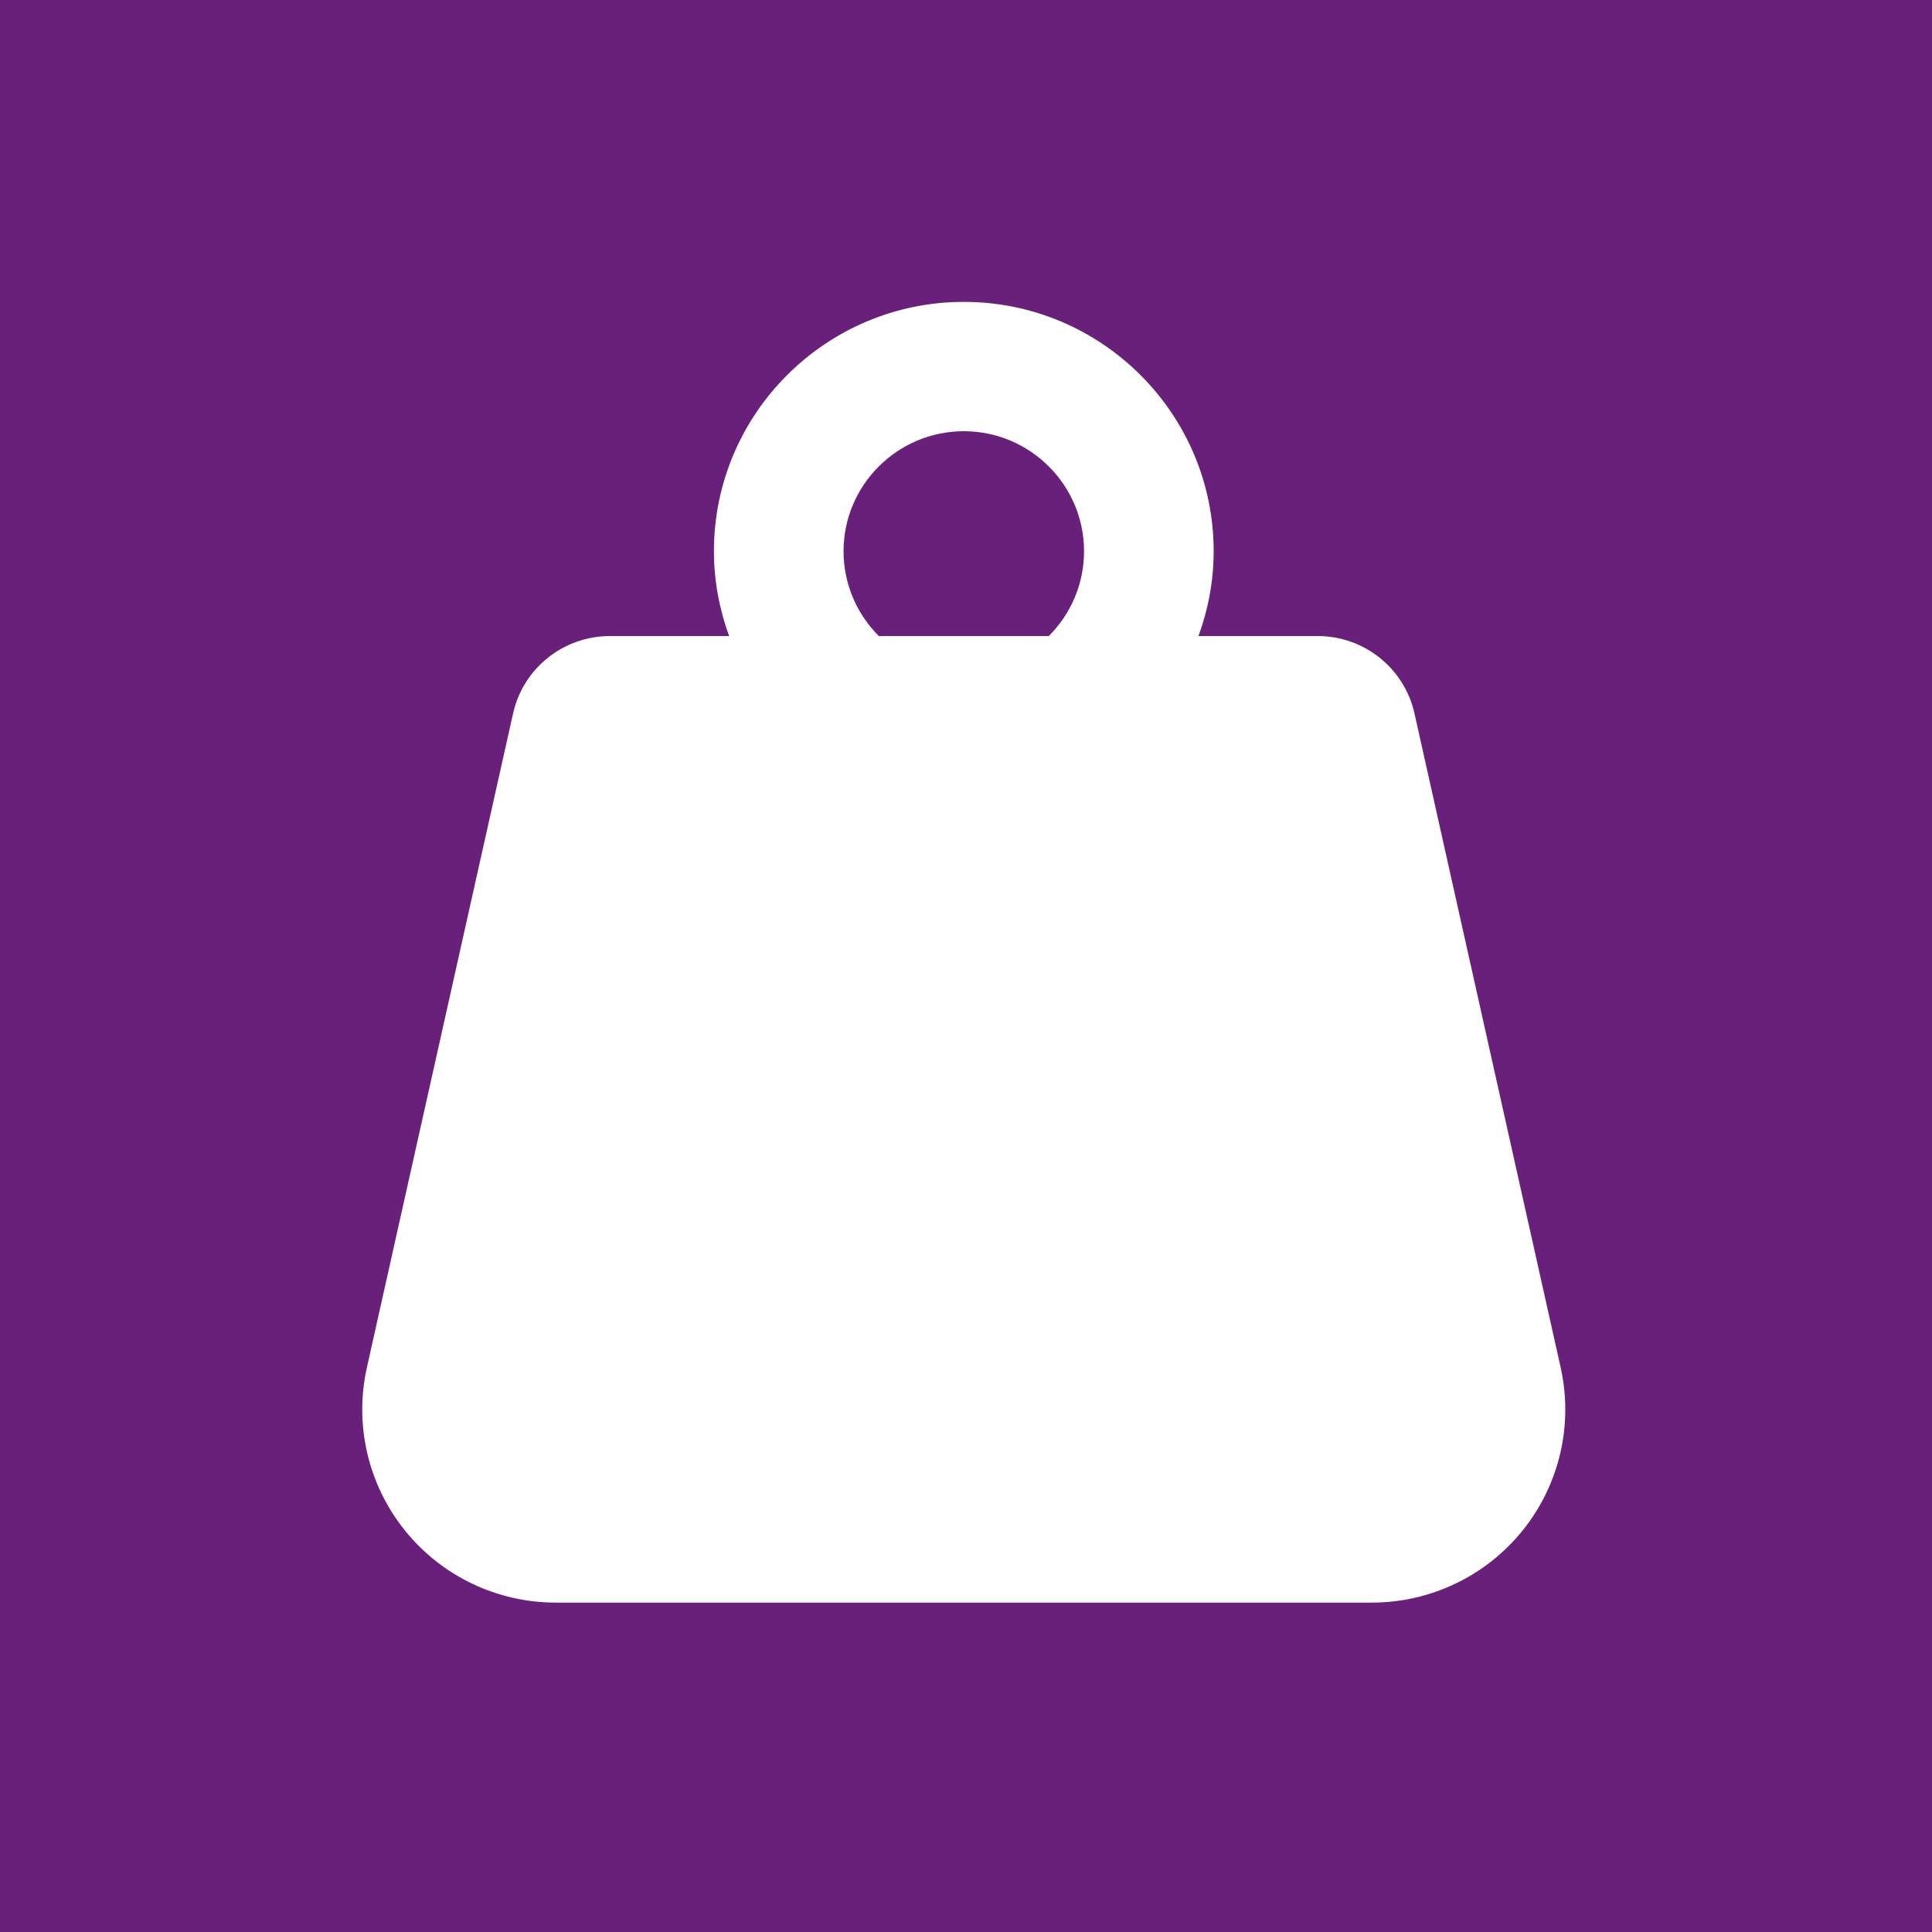 <?xml version="1.0" encoding="UTF-8" standalone="no"?>
<svg
   xmlns:dc="http://purl.org/dc/elements/1.1/"
   xmlns:cc="http://creativecommons.org/ns#"
   xmlns:rdf="http://www.w3.org/1999/02/22-rdf-syntax-ns#"
   xmlns:svg="http://www.w3.org/2000/svg"
   xmlns="http://www.w3.org/2000/svg"
   xmlns:sodipodi="http://sodipodi.sourceforge.net/DTD/sodipodi-0.dtd"
   xmlns:inkscape="http://www.inkscape.org/namespaces/inkscape"
   width="1024"
   height="1024"
   id="svg3336"
   version="1.1"
   inkscape:version="0.91 r13725"
   sodipodi:docname="icon.svg"
   inkscape:export-filename="C:\Users\Jamie\Sources\vso-agent-tasks\Tasks\RunLoadTest\icon.png"
   inkscape:export-xdpi="2.8099999"
   inkscape:export-ydpi="2.8099999">
  <defs
     id="defs3344" />
  <sodipodi:namedview
     pagecolor="#ffffff"
     bordercolor="#666666"
     borderopacity="1"
     objecttolerance="10"
     gridtolerance="20"
     guidetolerance="10"
     inkscape:pageopacity="0"
     inkscape:pageshadow="2"
     inkscape:window-width="3440"
     inkscape:window-height="1377"
     id="namedview3342"
     showgrid="true"
     inkscape:zoom="0.70710678"
     inkscape:cx="471.97185"
     inkscape:cy="659.37624"
     inkscape:window-x="-8"
     inkscape:window-y="-8"
     inkscape:window-maximized="1"
     inkscape:current-layer="svg3336"
     inkscape:snap-bbox="true"
     inkscape:snap-global="true"
     inkscape:bbox-paths="false"
     inkscape:bbox-nodes="true">
    <inkscape:grid
       type="xygrid"
       id="grid4170"
       spacingx="32"
       spacingy="32"
       empspacing="4"
       dotted="false" />
  </sodipodi:namedview>
  <rect
     style="fill:#69207a;fill-opacity:1;stroke:none"
     id="rect4135"
     width="1024"
     height="1024"
     x="0"
     y="0"
     rx="0" />
  <g
     transform="matrix(1.42,0,0,1.417,165.383,160)"
     id="g3"
     style="fill:#ffffff;fill-opacity:1">
    <path
       inkscape:connector-curvature="0"
       d="m 232.146,311.146 c -7.936,0 -15.277,5.994 -17.215,14.506 -0.393,1.741 -0.582,3.481 -0.582,5.418 l 0,13.923 c 0,1.937 0.189,3.678 0.582,5.222 1.938,7.931 8.695,13.93 17.215,13.93 12.569,0 20.306,-9.67 20.306,-26.696 -0.001,-14.702 -6.572,-26.303 -20.306,-26.303 z"
       id="path5"
       style="fill:#ffffff;fill-opacity:1" />
    <path
       d="M 466.056,398.576 411.496,153.95 c -3.779,-16.924 -18.79,-28.956 -36.132,-28.956 l -44.494,0 c 3.606,-9.923 5.67,-20.578 5.67,-31.729 C 336.54,41.84 294.708,0 243.283,0 191.858,0 150.01,41.84 150.01,93.265 c 0,11.151 2.064,21.806 5.671,31.729 l -44.509,0 c -17.342,0 -32.352,12.033 -36.133,28.956 L 20.48,398.576 c -4.774,21.397 0.426,43.794 14.129,60.899 13.717,17.105 34.444,27.059 56.369,27.059 l 304.58,0 c 21.923,0 42.65,-9.954 56.367,-27.059 13.703,-17.105 18.902,-39.501 14.131,-60.899 z M 198.394,93.265 c 0,-24.744 20.145,-44.881 44.889,-44.881 24.744,0 44.872,20.137 44.872,44.881 0,12.379 -5.038,23.602 -13.166,31.729 l -63.429,0 c -8.125,-8.127 -13.166,-19.349 -13.166,-31.729 z"
       id="path7"
       inkscape:connector-curvature="0"
       sodipodi:nodetypes="ccscssscscccssccsssccs"
       style="fill:#ffffff;fill-opacity:1" />
  </g>
</svg>
